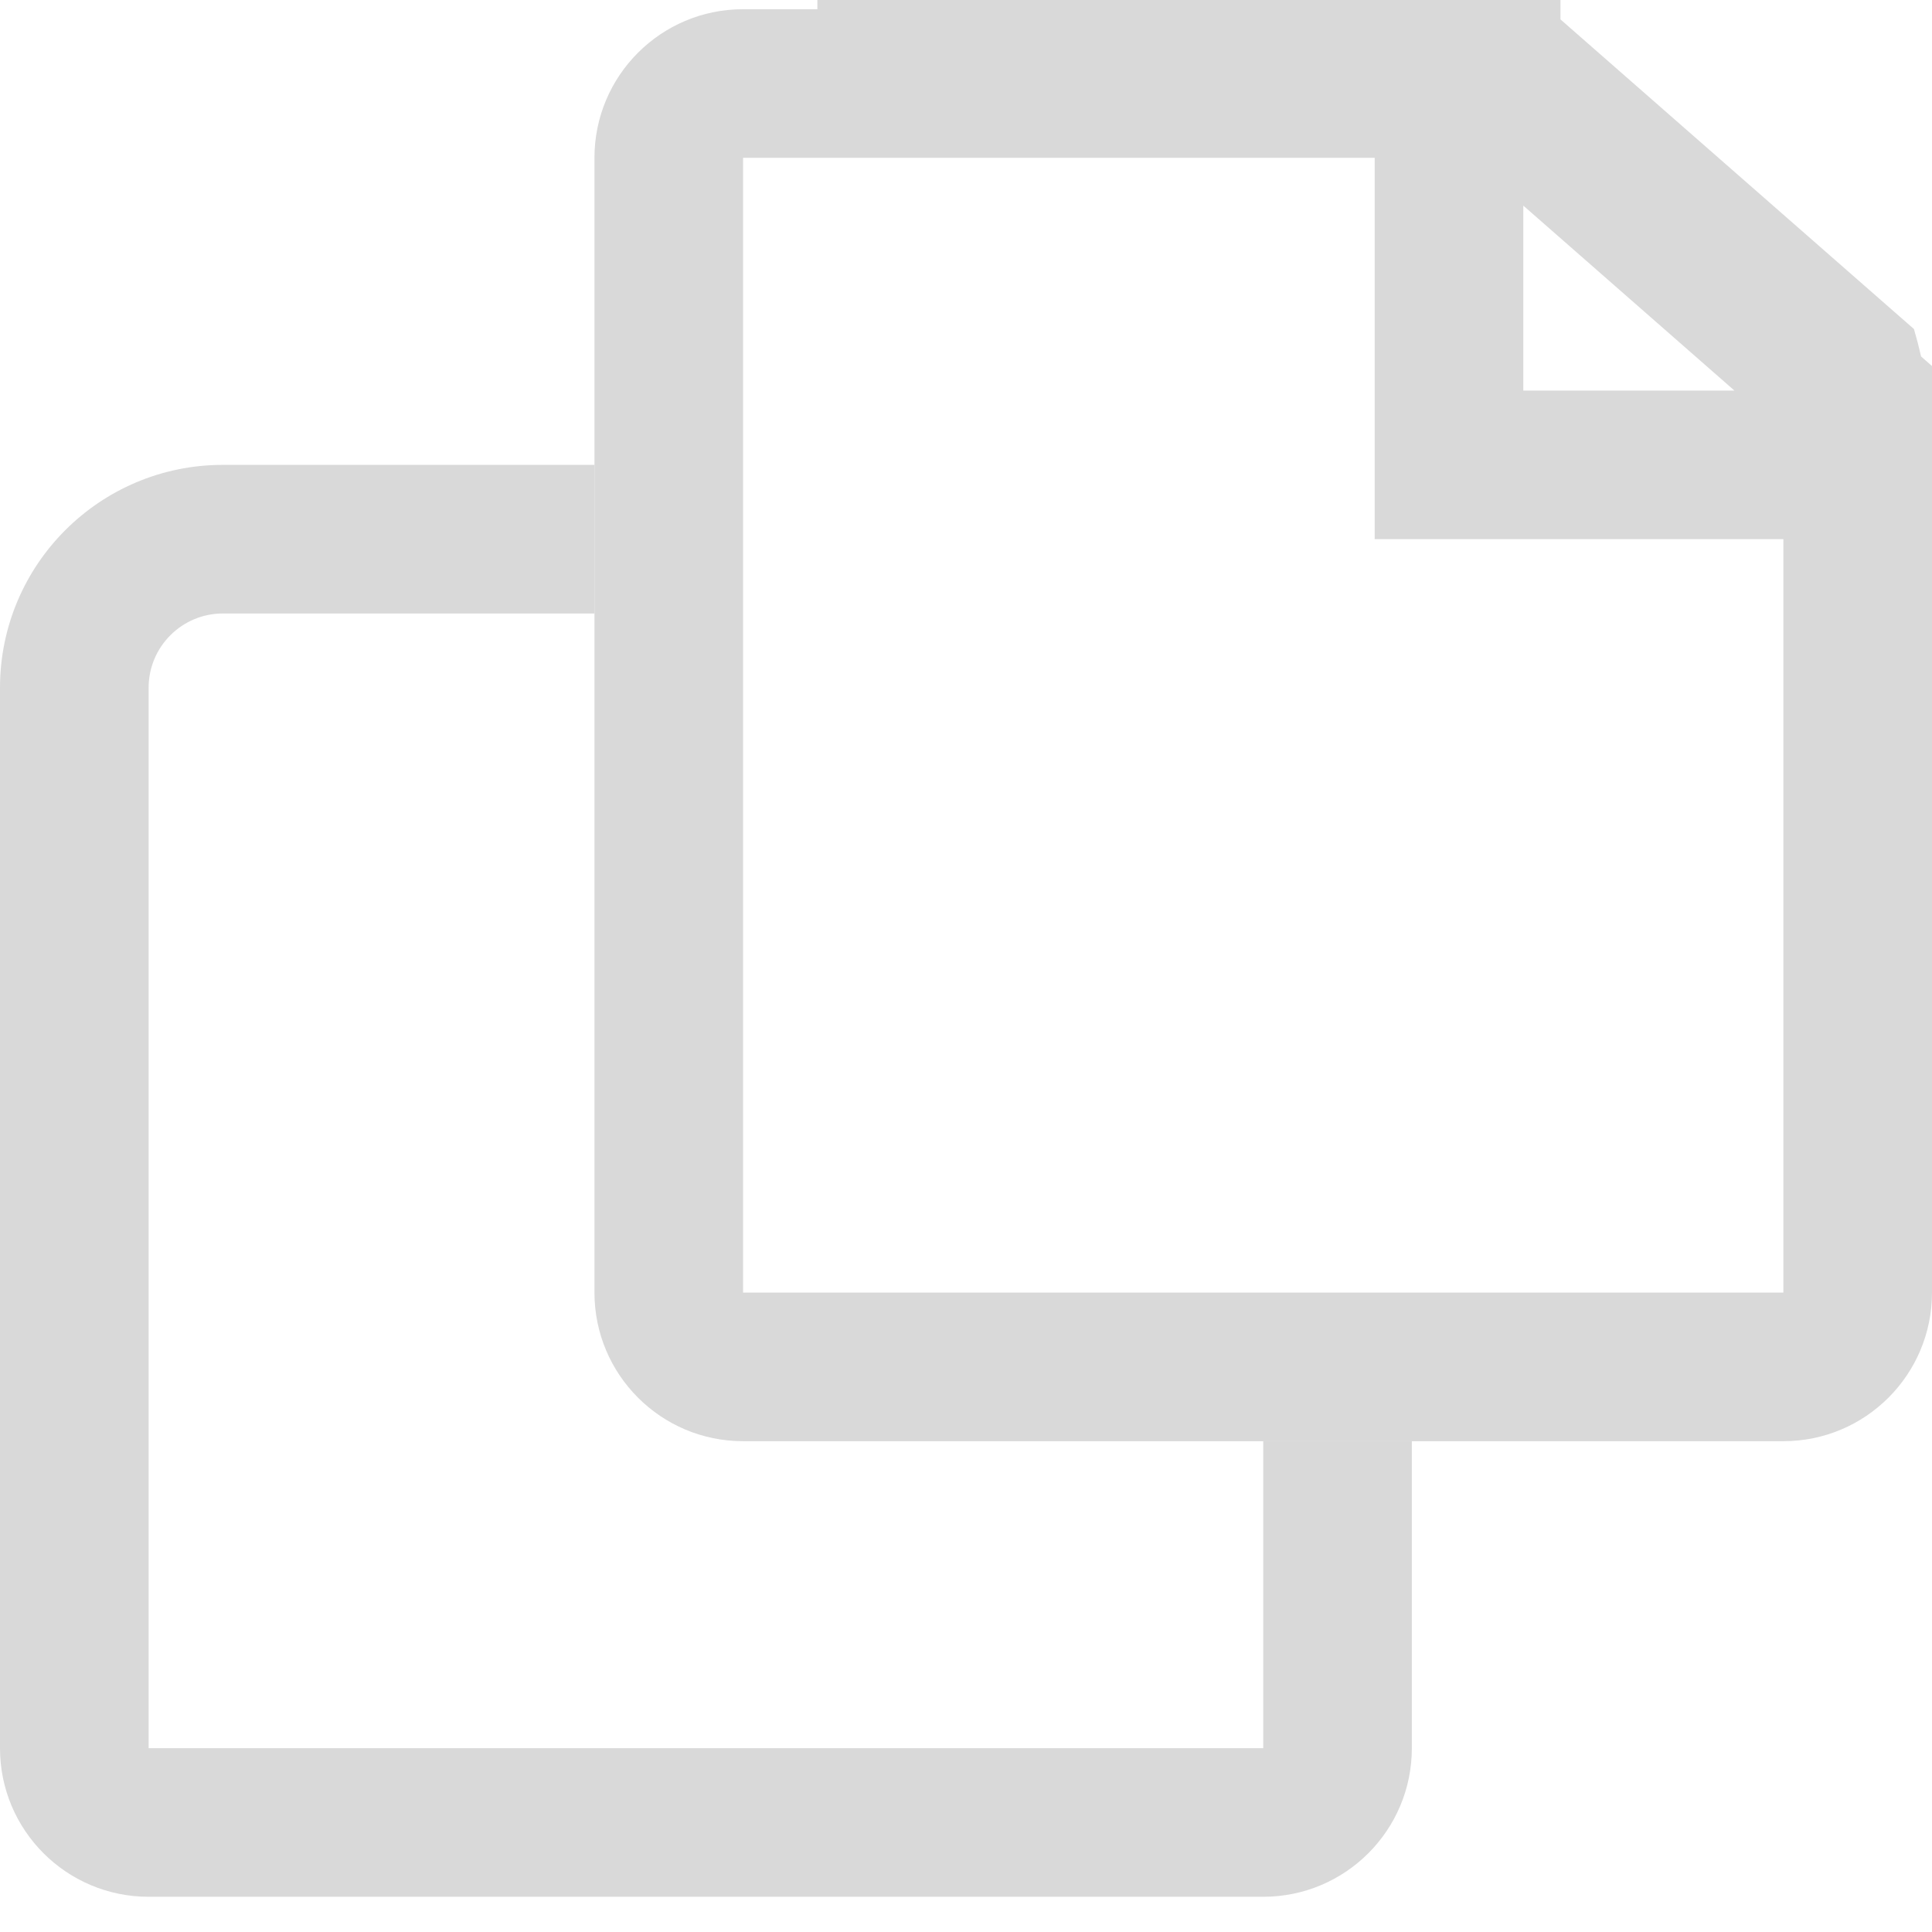 <svg width="26" height="26" viewBox="0 0 26 26" fill="none" xmlns="http://www.w3.org/2000/svg">
<path fill-rule="evenodd" clip-rule="evenodd" d="M11 0.124V0H21V0.261L25.757 4.428C25.793 4.55 25.825 4.673 25.853 4.797L26 4.926V17.395C26 18.499 25.105 19.395 24 19.395H10C8.895 19.395 8 18.499 8 17.395V2.124C8 1.019 8.895 0.124 10 0.124H11ZM18.5 2.124V7.256H24V17.395L10 17.395V2.124L18.5 2.124ZM20.5 5.256V2.767L23.341 5.256H20.5Z" fill="#D9D9D9"/>
<path d="M3 6.256H8V8.256H3C2.448 8.256 2 8.703 2 9.256L2 23.526L17 23.526V19.394H19V23.526C19 24.631 18.105 25.526 17 25.526H2C0.895 25.526 0 24.631 0 23.526V9.256C0 7.599 1.343 6.256 3 6.256Z" fill="#D9D9D9"/>
</svg>

